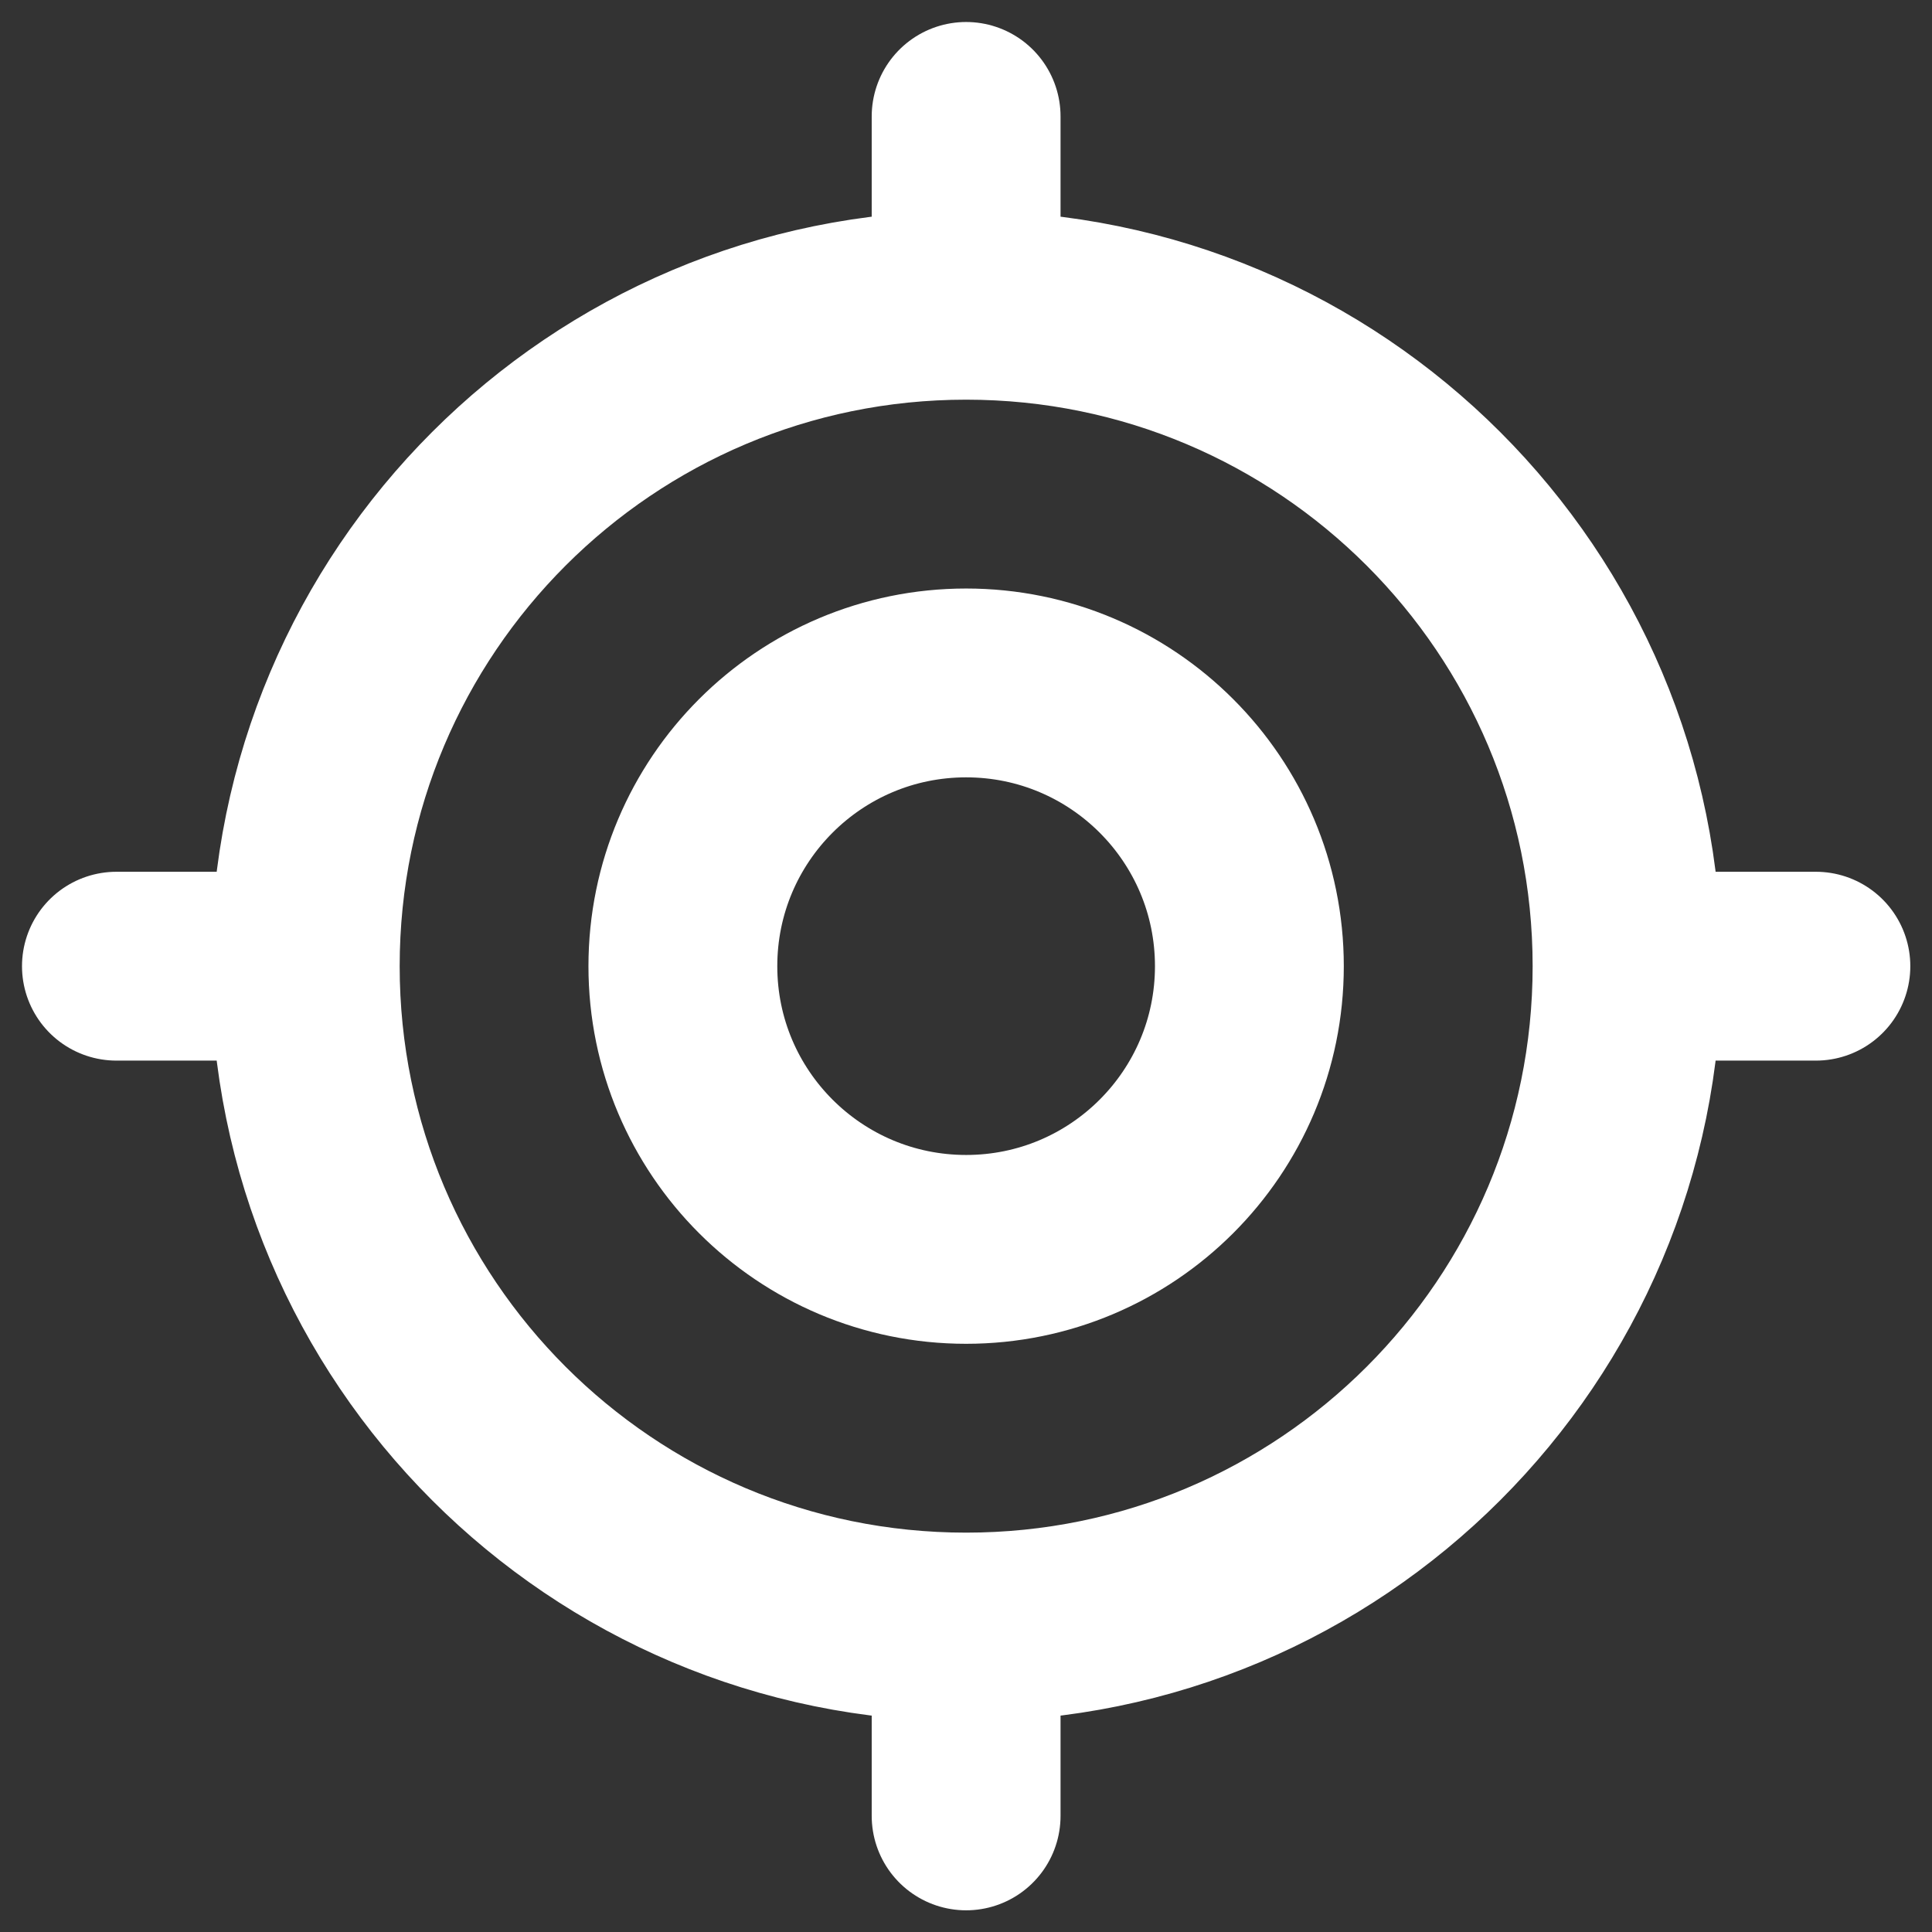<svg width="31" height="31" viewBox="0 0 31 31" fill="none" xmlns="http://www.w3.org/2000/svg">
<rect x="0" y="0" width="31" height="31" fill="#333333" stroke="none"/>
<path d="M26.107 15.503C26.107 21.359 21.359 26.107 15.502 26.107M26.107 15.503C26.107 9.646 21.359 4.898 15.502 4.898M26.107 15.503H29.137M15.502 26.107C9.646 26.107 4.898 21.359 4.898 15.503M15.502 26.107V29.137M15.502 4.898C9.646 4.898 4.898 9.646 4.898 15.503M15.502 4.898V1.868M4.898 15.503H1.868M20.047 15.503C20.047 18.013 18.012 20.047 15.502 20.047C12.992 20.047 10.957 18.013 10.957 15.503C10.957 12.992 12.992 10.958 15.502 10.958C18.012 10.958 20.047 12.992 20.047 15.503Z" stroke="white" stroke-width="3.03" stroke-linecap="round" stroke-linejoin="round"/>
</svg>
